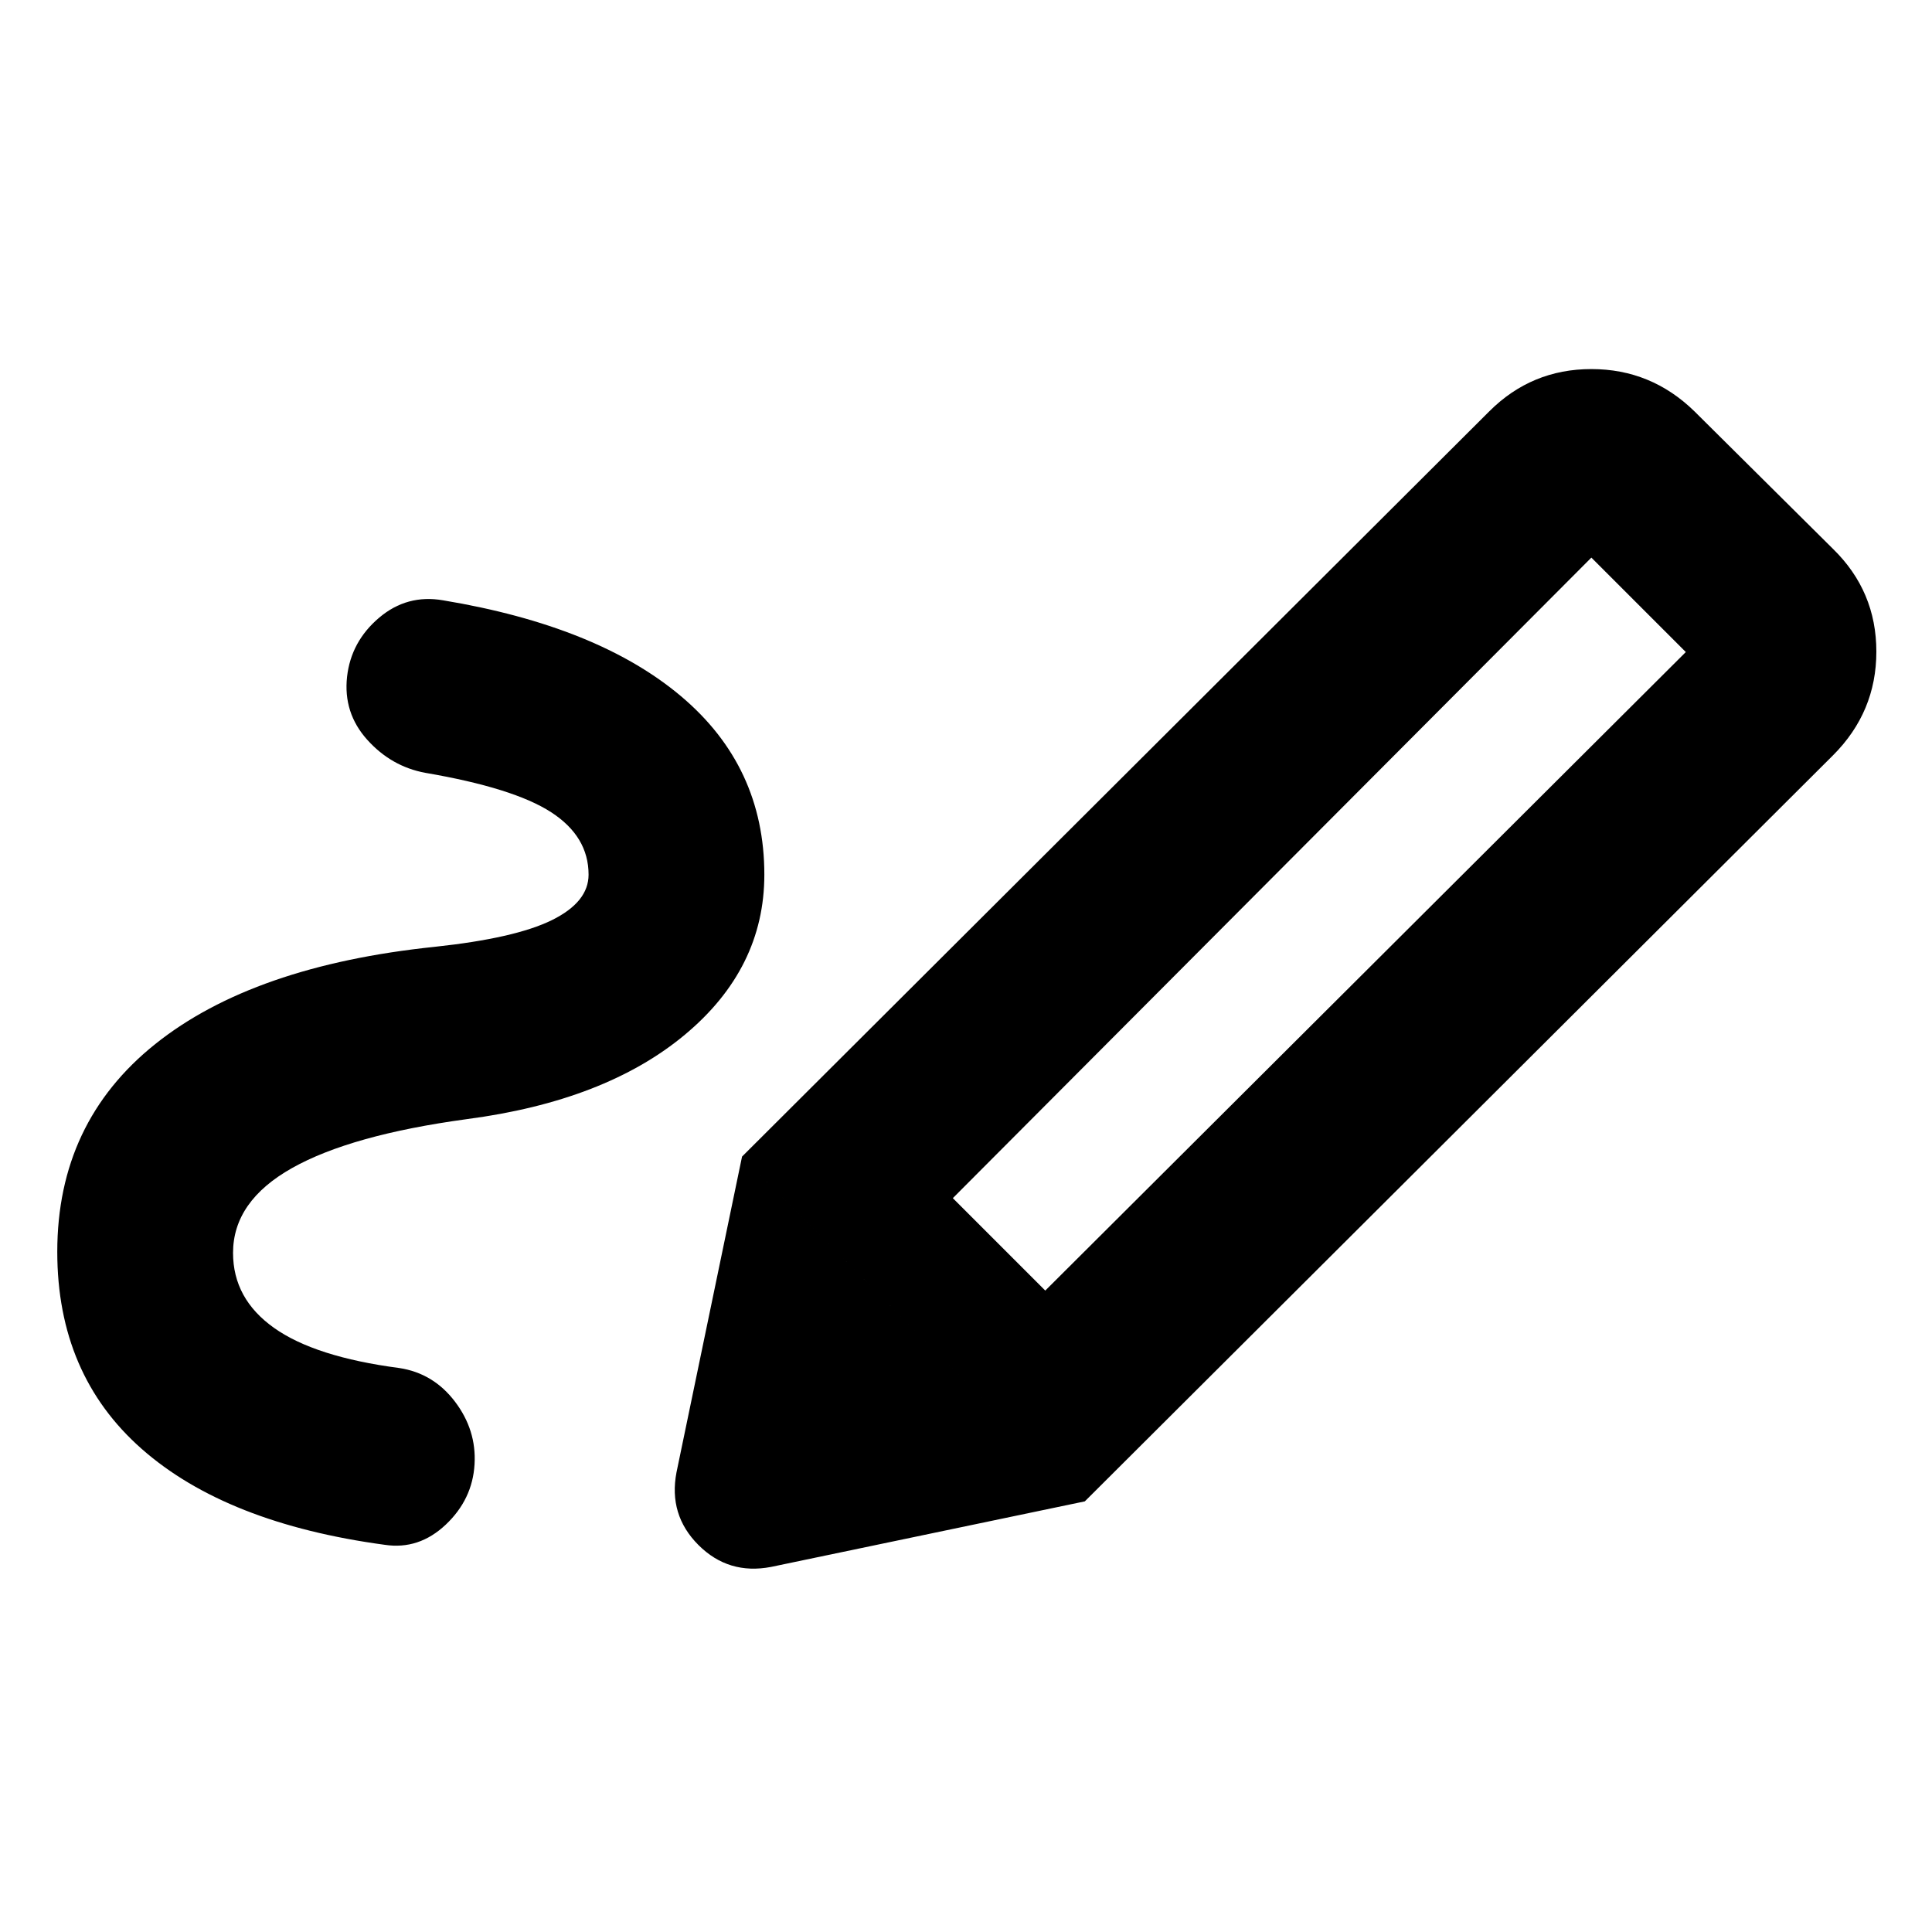 <svg xmlns="http://www.w3.org/2000/svg" height="20" viewBox="0 -960 960 960" width="20"><path d="M519.39-318.72 837.67-636l-46.93-46.93-317.28 318.28 45.93 45.93ZM115.8-337.43q0 22.78 20.34 37.23 20.34 14.46 62.25 19.96 16.96 2.57 27.69 16.71 10.72 14.14 9.72 31.1-1 17.45-14.32 30.03-13.33 12.57-30.28 10.01Q112.48-203.02 70.47-240q-42.01-36.98-42.01-98 0-64.26 48.68-103.21 48.68-38.94 138.95-48.33 39.89-4.26 58.13-13.25 18.24-8.99 18.24-22.6 0-18.98-18.62-31.03-18.62-12.06-62.47-19.56-16.96-3.13-28.94-16.49-11.97-13.36-9.97-31.31 2-17.46 15.89-29.25 13.89-11.8 31.85-8.67 76.82 12.76 118.21 47.66 41.39 34.89 41.39 88.65 0 46.63-39.51 79.55-39.51 32.93-108.46 41.95-57.48 7.83-86.75 24.31-29.28 16.49-29.28 42.15Zm423.24 123.45L368.72-385.3 740-755.59q21.02-21.02 50.74-21.02 29.72 0 51.24 21.02l68.85 68.35q21.52 21.02 21.52 51.02 0 30-21.52 51.52L539.04-213.98Zm-155.89 32.57q-21.15 4.06-36.11-10.89-14.95-14.96-10.89-36.11l32.57-156.89 170.32 171.32-155.89 32.57Z"/></svg>